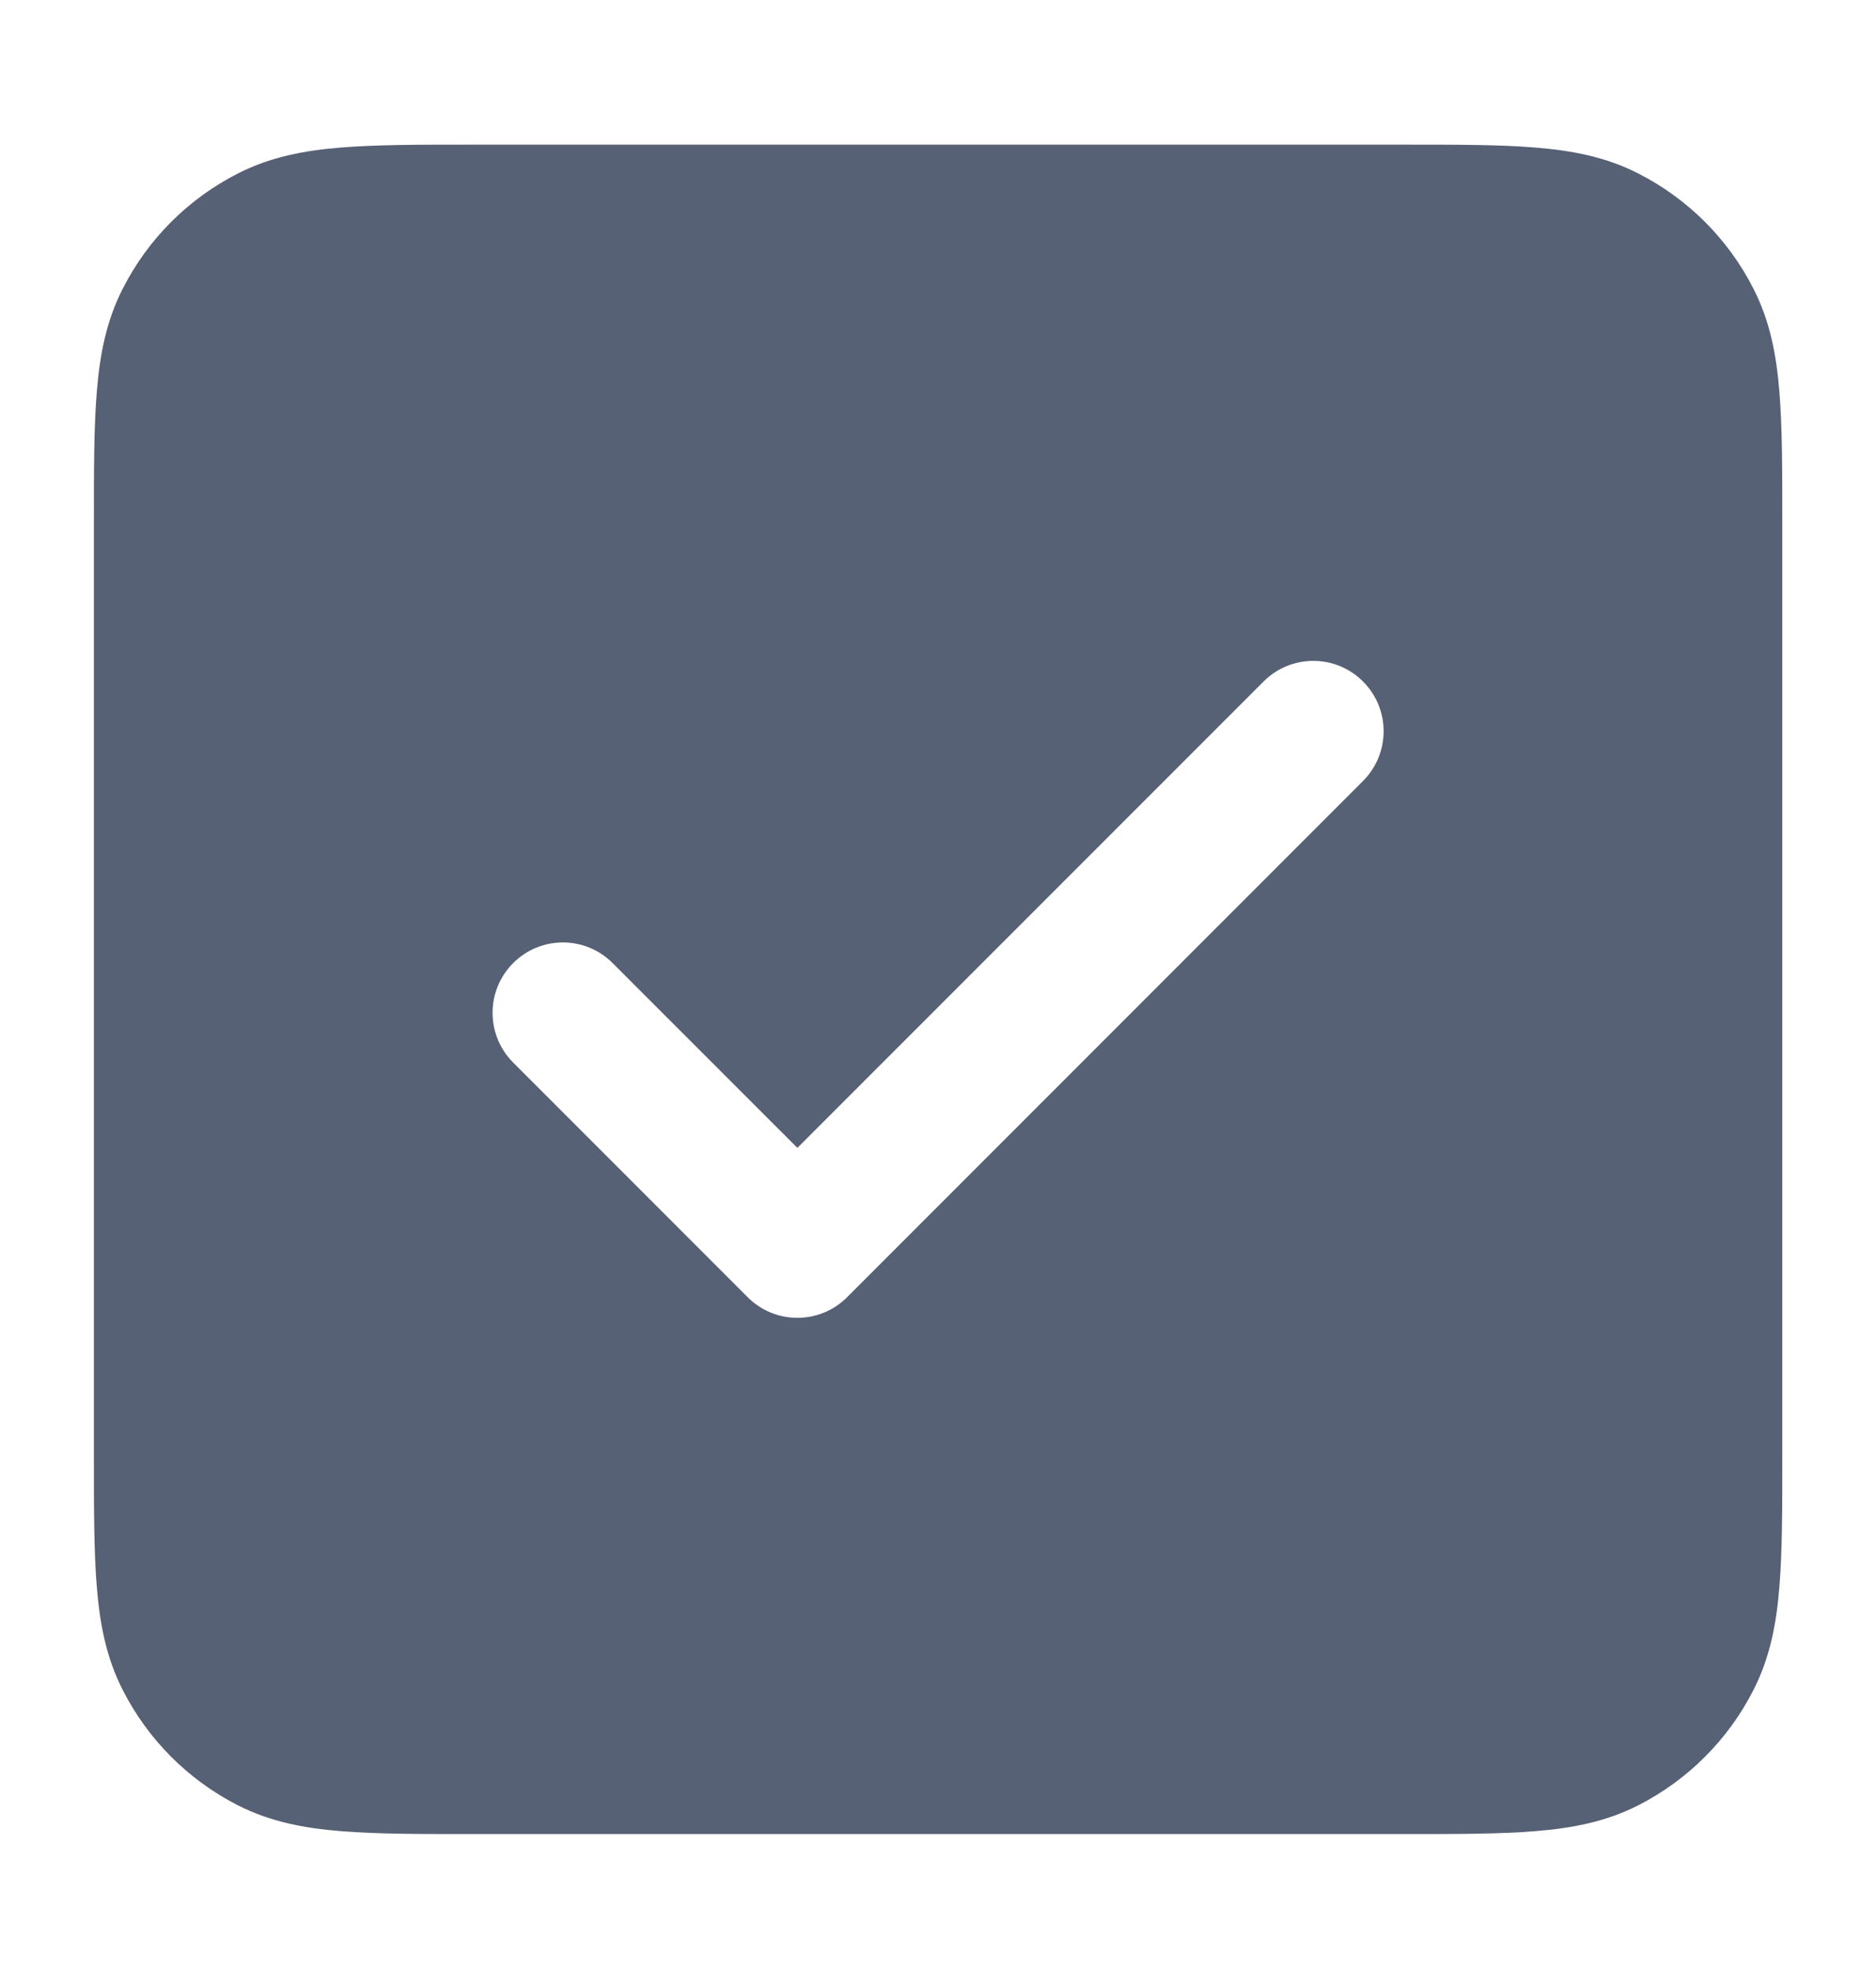 <svg width="20" height="21" viewBox="0 0 20 21" fill="none" xmlns="http://www.w3.org/2000/svg">
<path fill-rule="evenodd" clip-rule="evenodd" d="M14.982 1.541H5.02C4.469 1.541 4.01 1.541 3.635 1.572C3.245 1.603 2.881 1.672 2.537 1.848C2.007 2.117 1.577 2.547 1.308 3.077C1.132 3.421 1.063 3.785 1.032 4.175C1.001 4.55 1.001 5.009 1.001 5.56V15.522C1.001 16.073 1.001 16.532 1.032 16.907C1.063 17.297 1.132 17.661 1.308 18.005C1.577 18.535 2.007 18.965 2.537 19.235C2.881 19.41 3.245 19.479 3.635 19.51C4.01 19.541 4.469 19.541 5.02 19.541H14.982C15.533 19.541 15.992 19.541 16.367 19.51C16.757 19.479 17.121 19.41 17.465 19.235C17.994 18.965 18.425 18.535 18.694 18.005C18.87 17.661 18.939 17.297 18.97 16.907C19.001 16.532 19.001 16.073 19.001 15.522V5.56C19.001 5.009 19.001 4.55 18.97 4.175C18.939 3.785 18.87 3.421 18.694 3.077C18.425 2.547 17.994 2.117 17.465 1.848C17.121 1.672 16.757 1.603 16.367 1.572C15.992 1.541 15.533 1.541 14.982 1.541ZM14.531 8.321C14.824 8.028 14.824 7.554 14.531 7.261C14.238 6.968 13.764 6.968 13.471 7.261L8.501 12.23L6.531 10.261C6.238 9.968 5.764 9.968 5.471 10.261C5.178 10.554 5.178 11.028 5.471 11.321L7.971 13.821C8.264 14.114 8.738 14.114 9.031 13.821L14.531 8.321Z" fill="#576175"/>
</svg>
